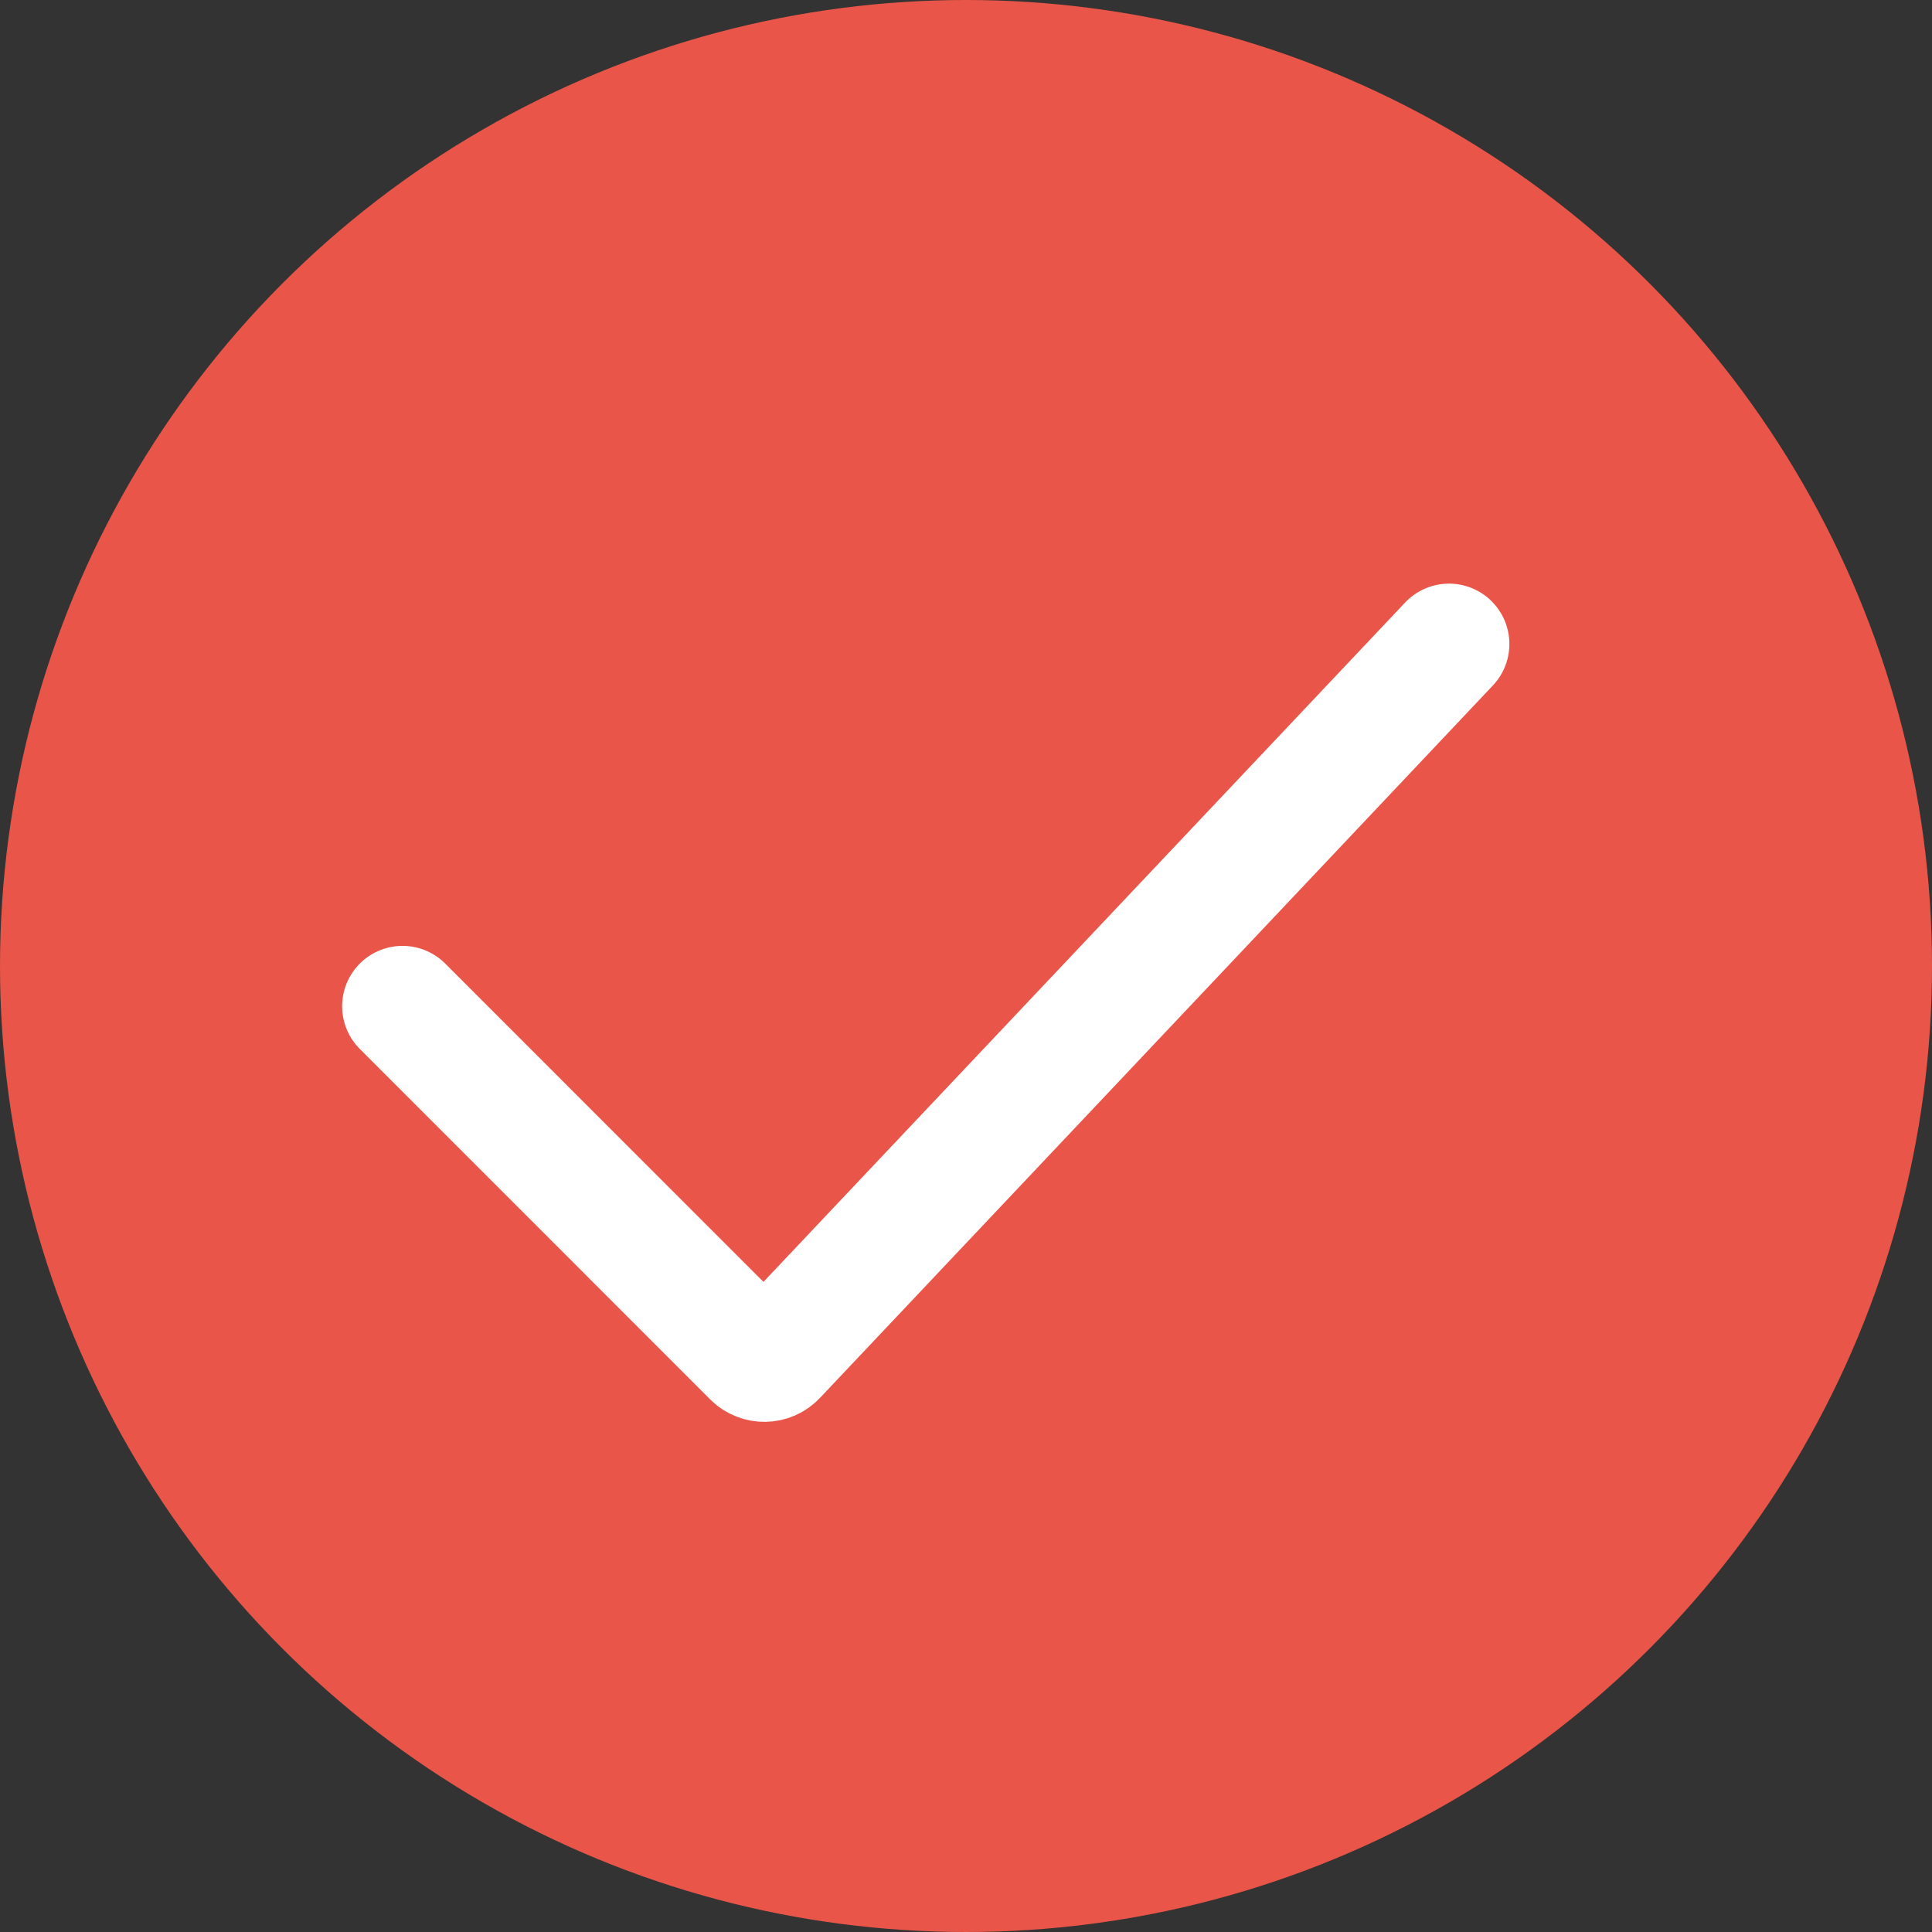 <svg width="24" height="24" viewBox="0 0 24 24" fill="none" xmlns="http://www.w3.org/2000/svg">
<rect x="0" y="0" width="24" height="24" fill="#333333" stroke="none"/>
<circle cx="12" cy="12" r="11.5" fill="#E95548" stroke="#E95548"/>
<path d="M5 12.5L9.354 16.855C9.434 16.934 9.564 16.932 9.641 16.85L18 8" stroke="white" stroke-width="1.5" stroke-linecap="round"/>
</svg>
